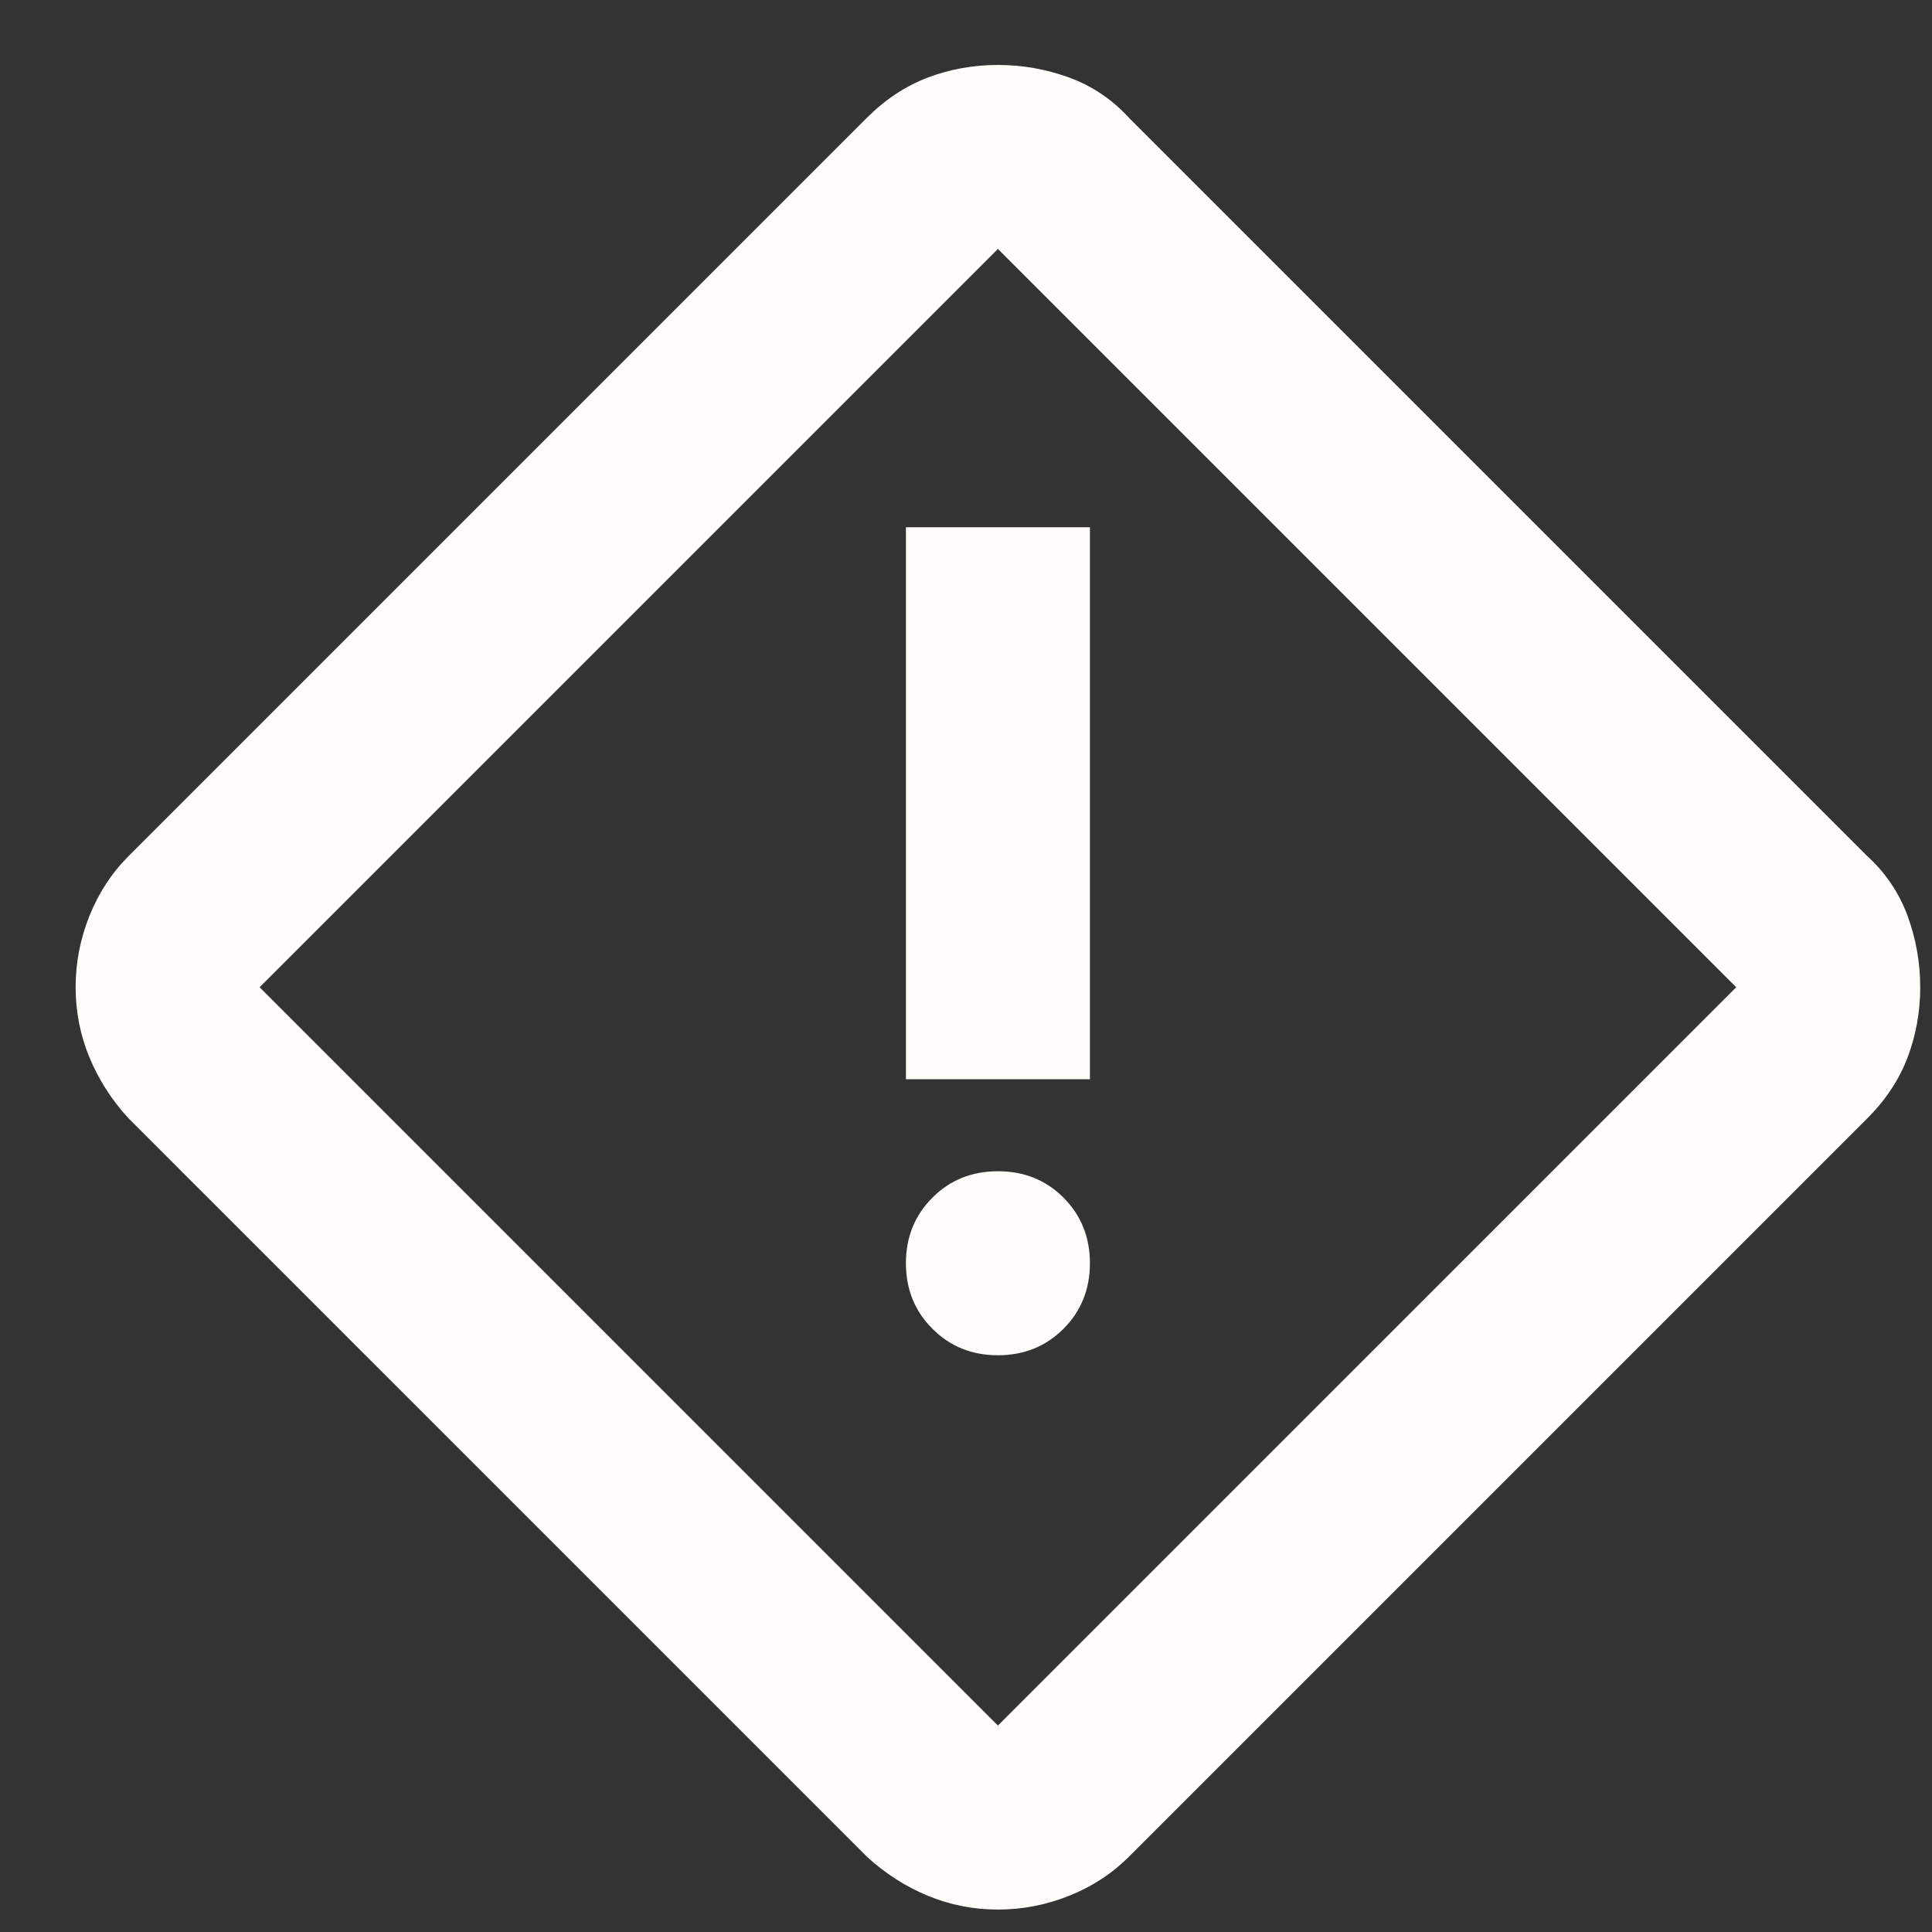 <svg width="21" height="21" viewBox="0 0 21 21" fill="none" xmlns="http://www.w3.org/2000/svg">
<rect x="0" y="0" width="21" height="21" fill="#333333" stroke="none"/>
<path d="M10.847 20.756C10.581 20.756 10.326 20.706 10.085 20.606C9.843 20.506 9.622 20.364 9.422 20.181L1.397 12.156C1.214 11.956 1.072 11.735 0.972 11.493C0.872 11.252 0.822 10.997 0.822 10.731C0.822 10.464 0.872 10.206 0.972 9.956C1.072 9.706 1.214 9.489 1.397 9.306L9.422 1.281C9.622 1.081 9.843 0.935 10.085 0.843C10.326 0.752 10.581 0.706 10.847 0.706C11.114 0.706 11.372 0.752 11.622 0.843C11.872 0.935 12.089 1.081 12.272 1.281L20.297 9.306C20.497 9.489 20.643 9.706 20.735 9.956C20.826 10.206 20.872 10.464 20.872 10.731C20.872 10.997 20.826 11.252 20.735 11.493C20.643 11.735 20.497 11.956 20.297 12.156L12.272 20.181C12.089 20.364 11.872 20.506 11.622 20.606C11.372 20.706 11.114 20.756 10.847 20.756ZM10.847 18.756L18.872 10.731L10.847 2.706L2.822 10.731L10.847 18.756ZM9.847 11.731H11.847V5.731H9.847V11.731ZM10.847 14.731C11.131 14.731 11.368 14.635 11.56 14.443C11.751 14.252 11.847 14.014 11.847 13.731C11.847 13.447 11.751 13.21 11.56 13.018C11.368 12.826 11.131 12.731 10.847 12.731C10.564 12.731 10.326 12.826 10.135 13.018C9.943 13.21 9.847 13.447 9.847 13.731C9.847 14.014 9.943 14.252 10.135 14.443C10.326 14.635 10.564 14.731 10.847 14.731Z" fill="#fffdfa"/>
</svg>
